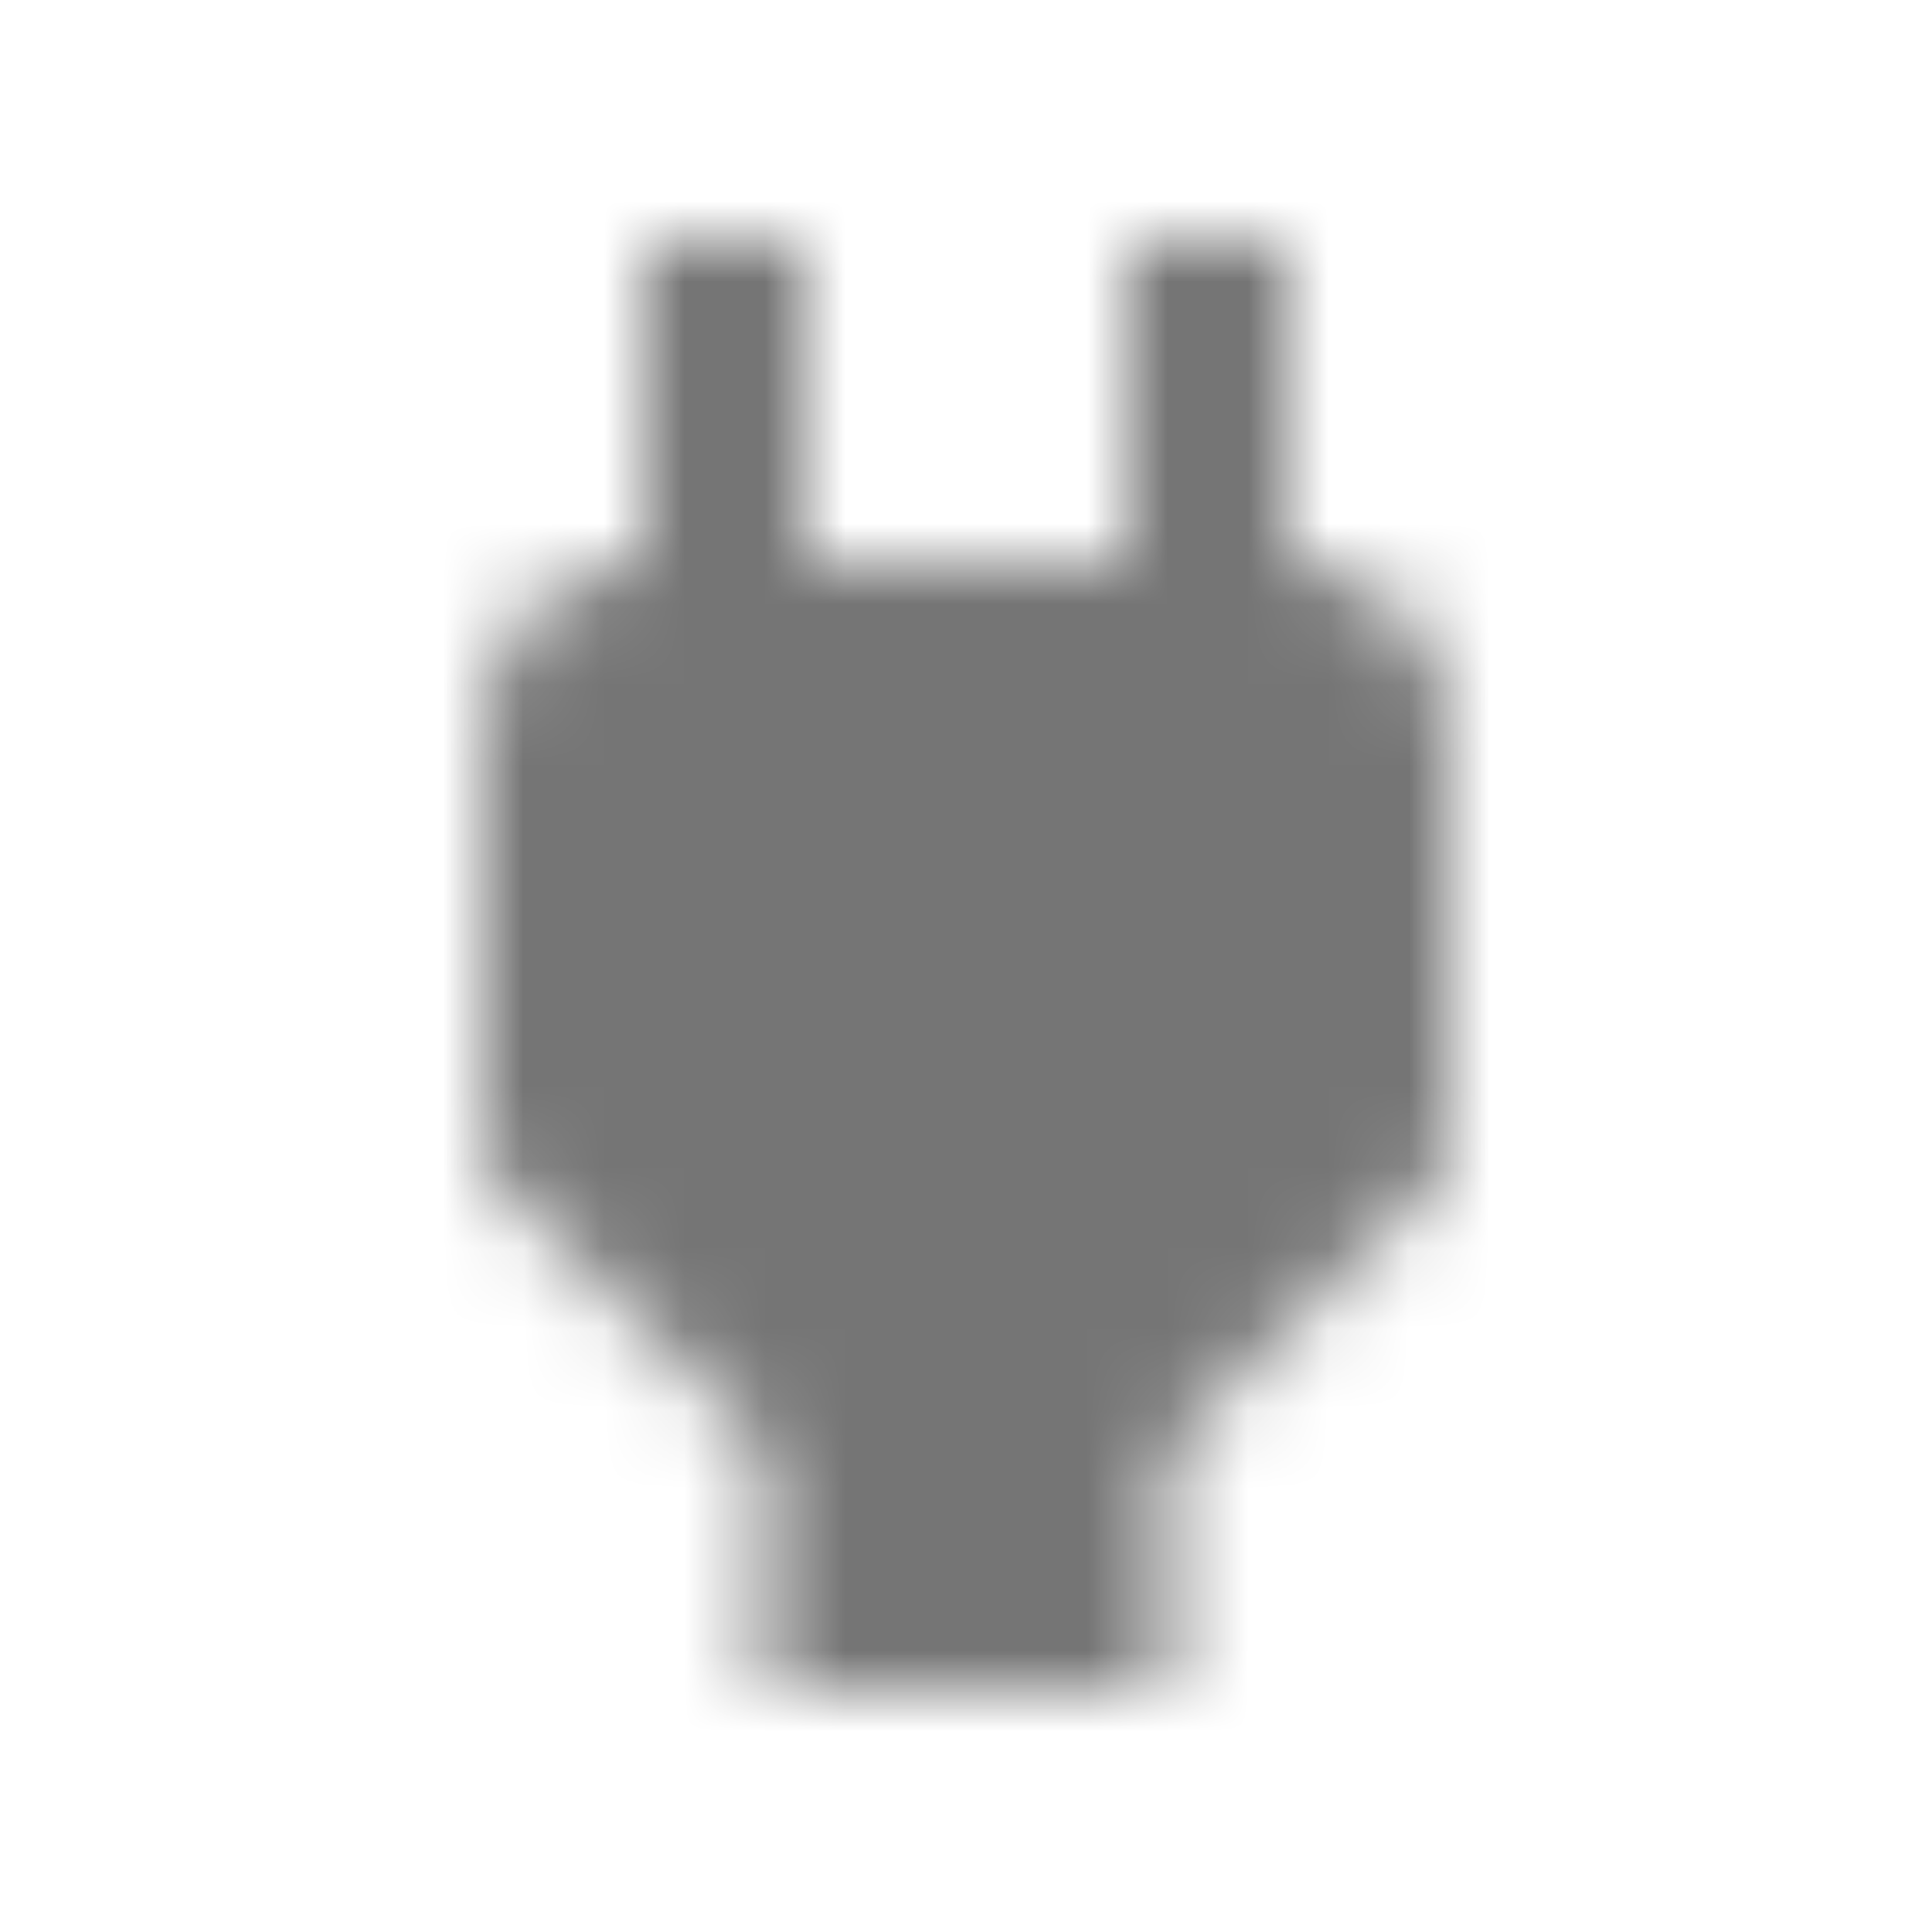 <?xml version="1.0" encoding="UTF-8"?>
<svg width="24px" height="24px" viewBox="0 0 24 24" version="1.1" xmlns="http://www.w3.org/2000/svg" xmlns:xlink="http://www.w3.org/1999/xlink">
    <!-- Generator: Sketch 50 (54983) - http://www.bohemiancoding.com/sketch -->
    <title>icon/notification/power_24px</title>
    <desc>Created with Sketch.</desc>
    <defs>
        <path d="M16,7 L16,3 L14,3 L14,7 L10,7 L10,3 L8,3 L8,7 C6.9,7 6,7.9 6,9 L6,14.5 L9.5,18 L9.5,21 L14.5,21 L14.5,18 L18,14.5 L18,9 C18,7.9 17.1,7 16,7 Z" id="path-1"></path>
    </defs>
    <g id="icon/notification/power_24px" stroke="none" stroke-width="1" fill="none" fill-rule="evenodd">
        <mask id="mask-2" fill="white">
            <use xlink:href="#path-1"></use>
        </mask>
        <g fill-rule="nonzero"></g>
        <g id="✱-/-Color-/-Icons-/-Black-/-Inactive" mask="url(#mask-2)" fill="#000000" fill-opacity="0.54">
            <rect id="Rectangle" x="0" y="0" width="24" height="24"></rect>
        </g>
    </g>
</svg>